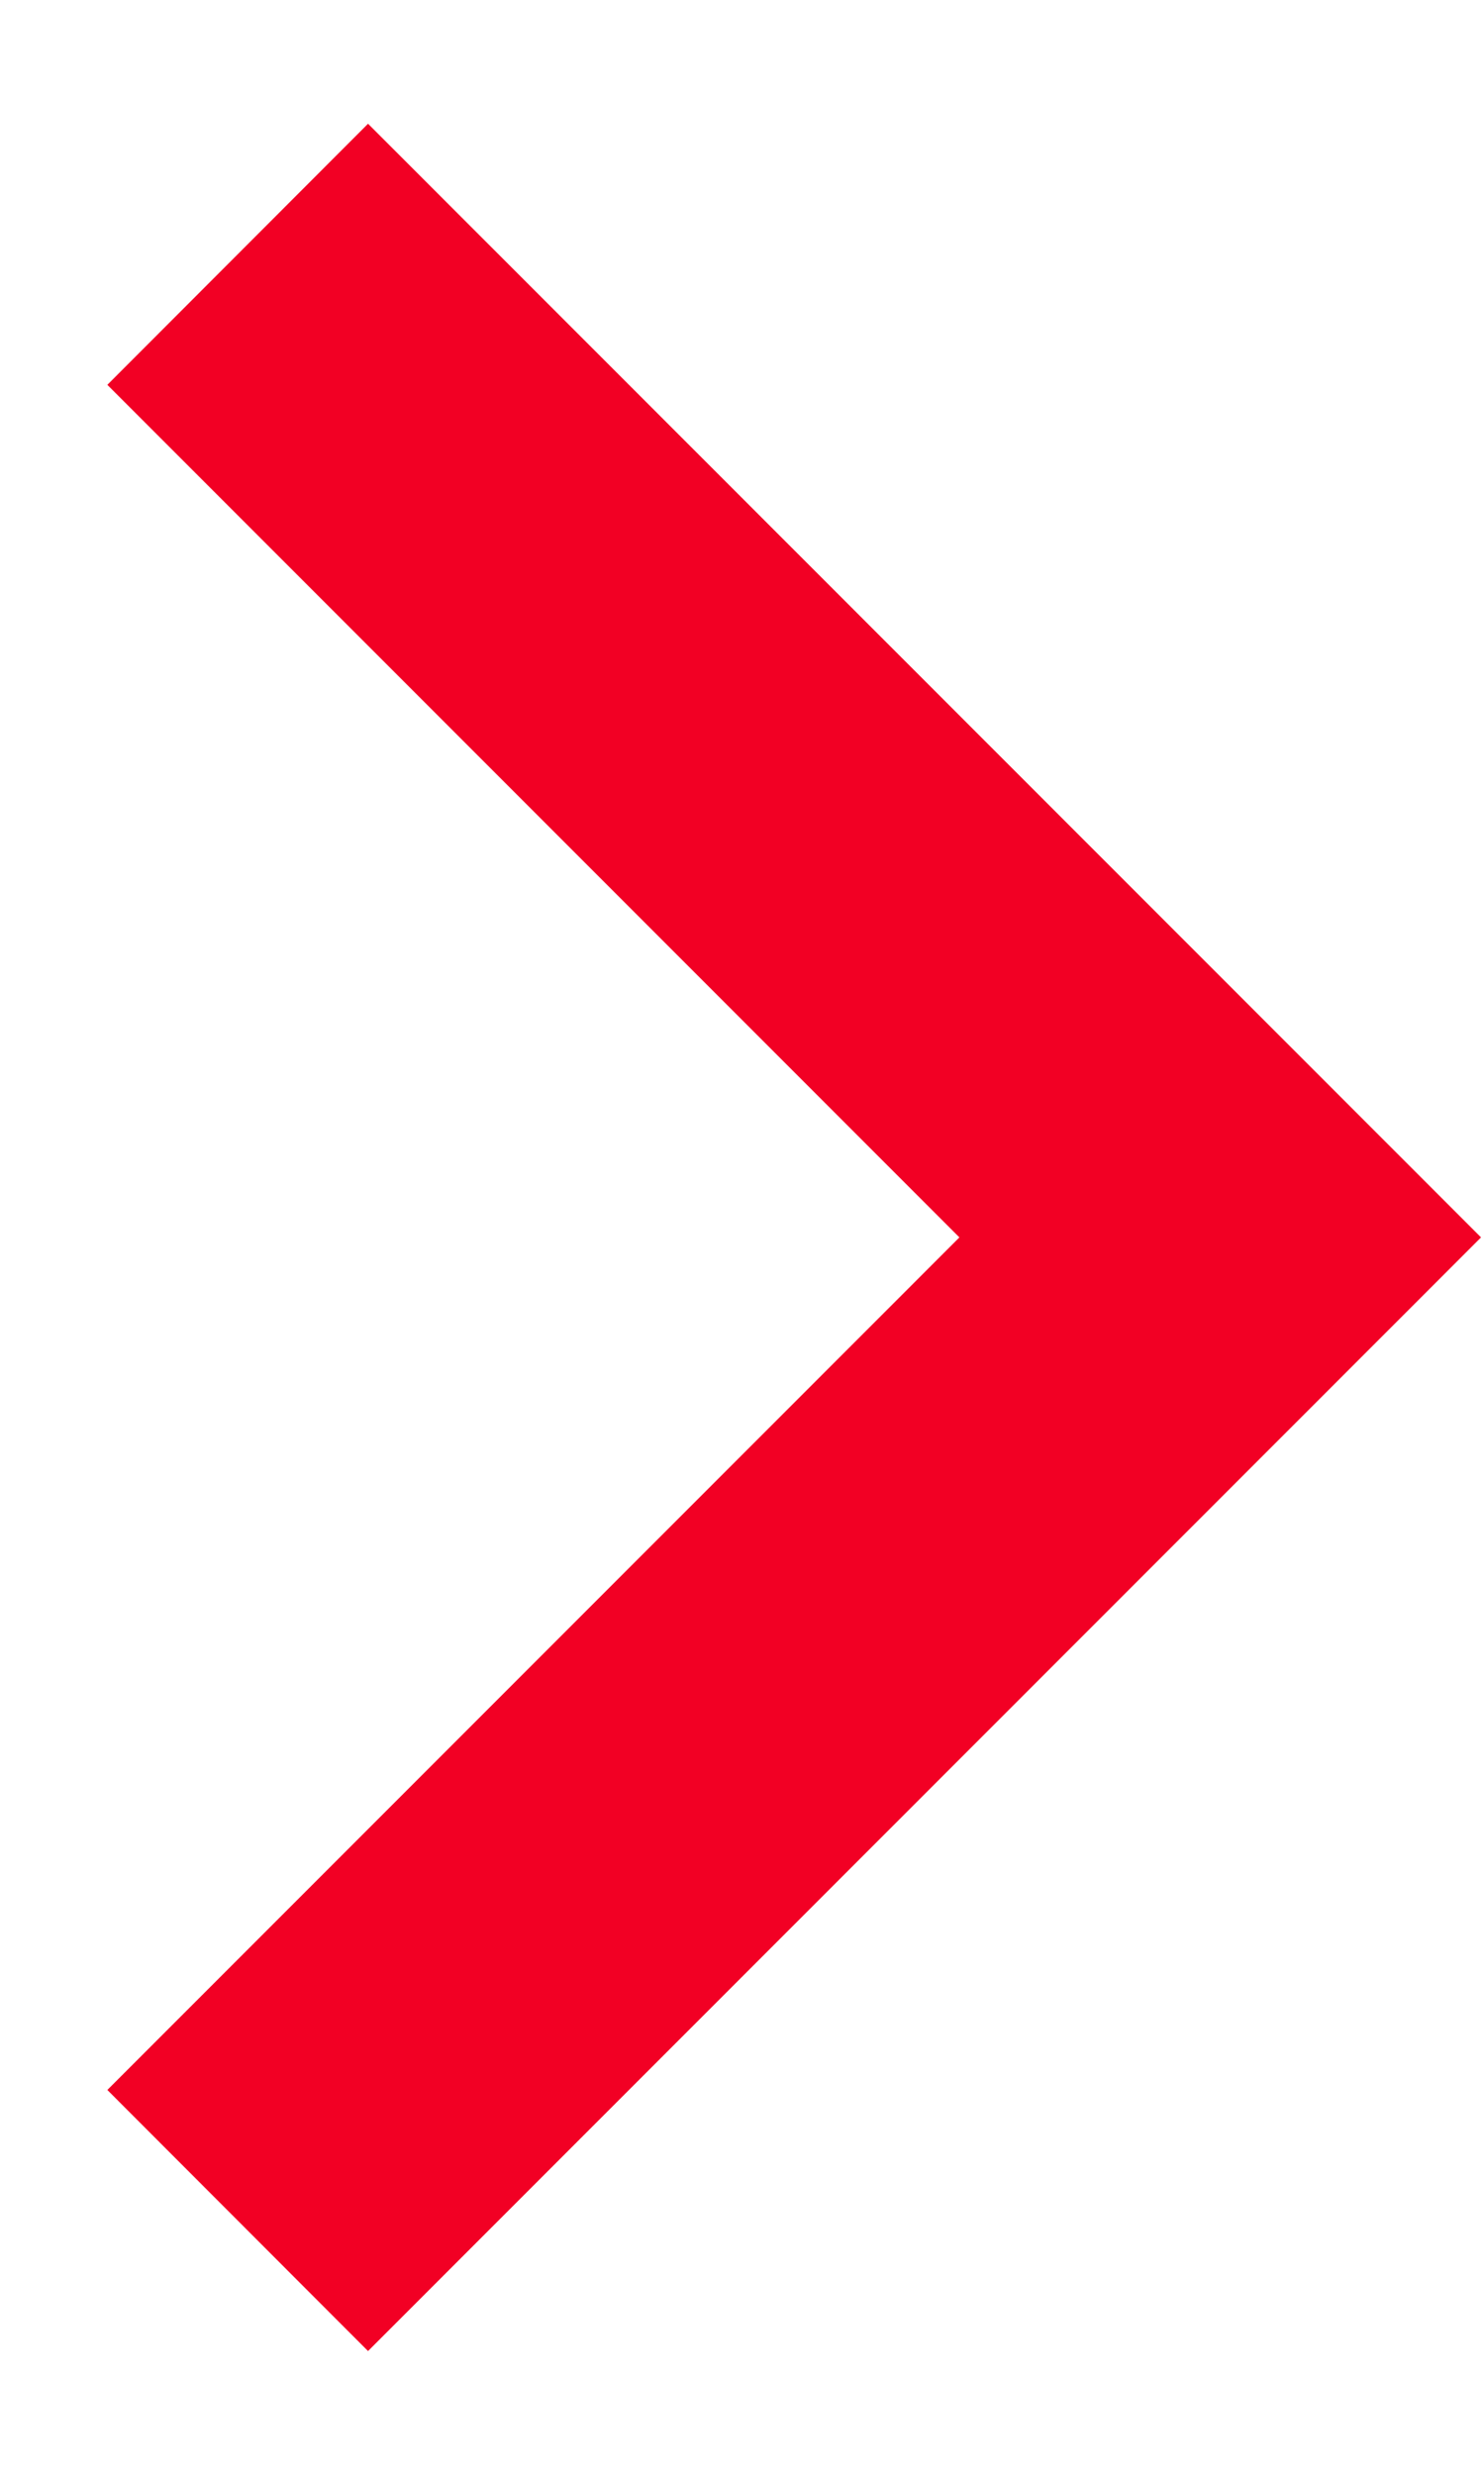 <svg width="6" height="10" viewBox="0 0 6 10" fill="none" xmlns="http://www.w3.org/2000/svg">
<path d="M0.434 1.555L1.488 0.5L5.988 5L1.488 9.5L0.434 8.445L3.879 5L0.434 1.555Z" fill="#F20024"/>
</svg>
